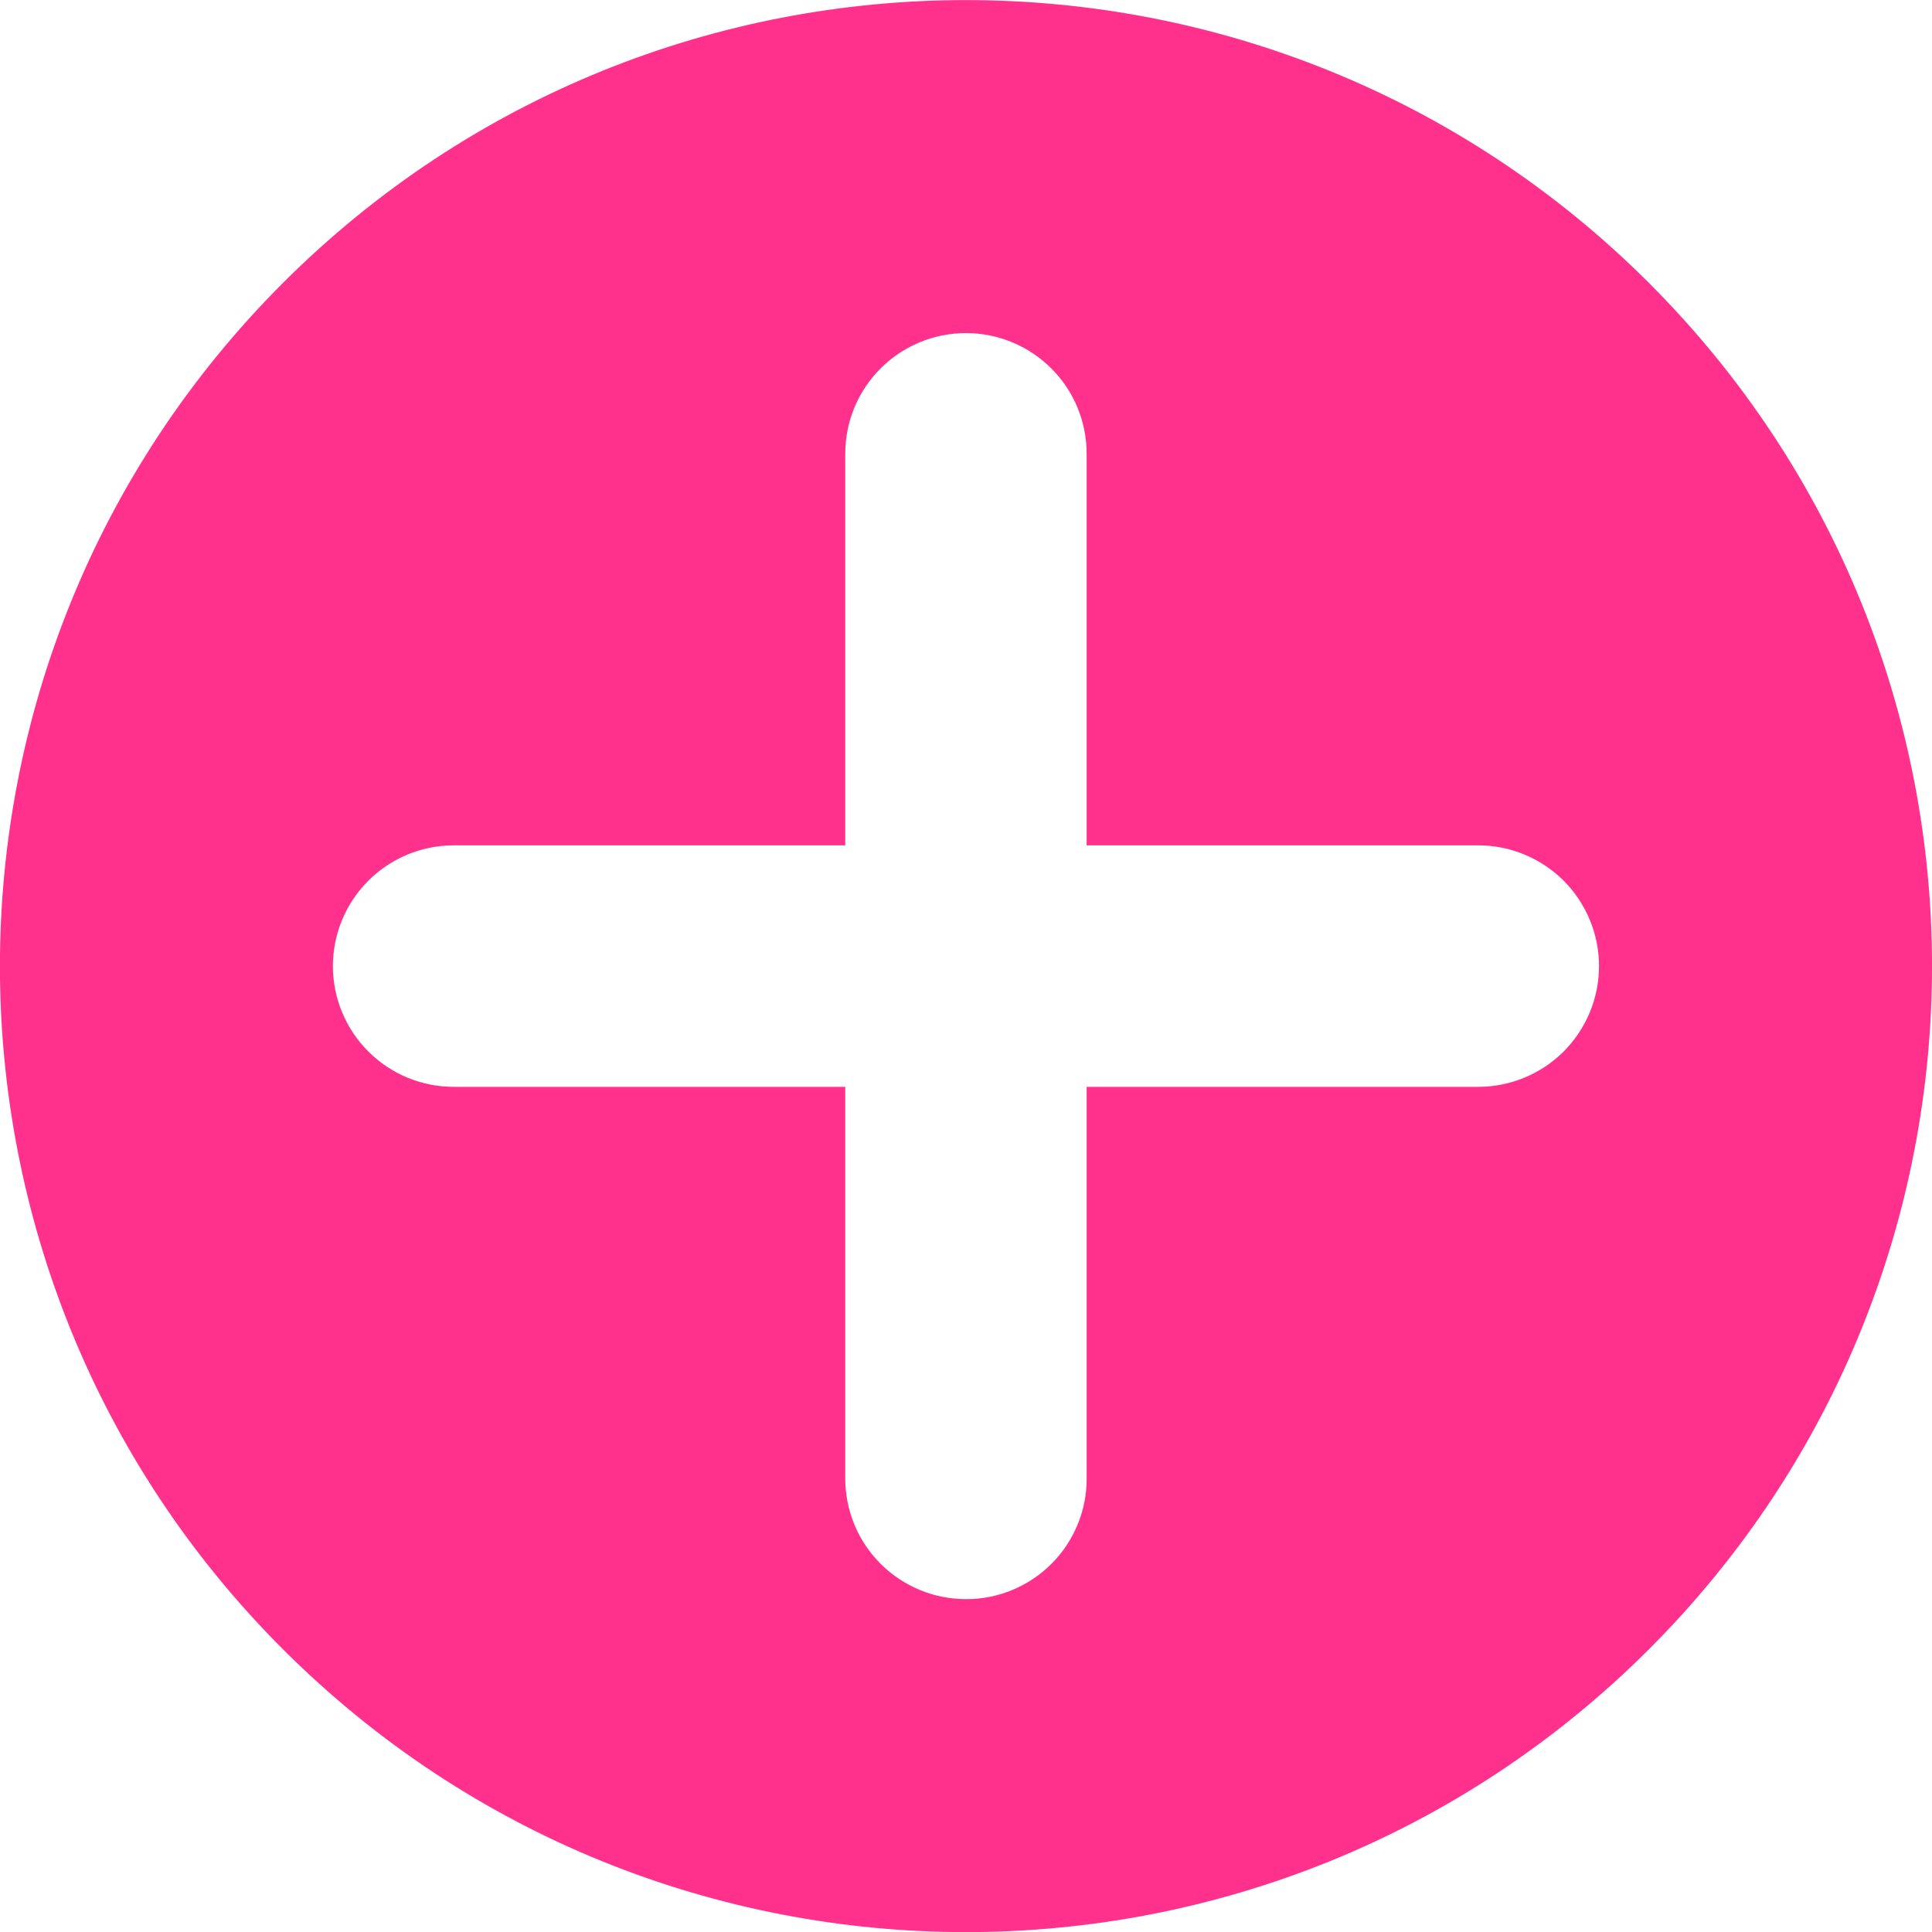 <svg width="20" height="20" viewBox="0 0 20 20" fill="none" xmlns="http://www.w3.org/2000/svg">
<path d="M2.928 2.93C-0.977 6.836 -0.977 13.167 2.928 17.072C6.833 20.977 13.165 20.978 17.071 17.072C20.977 13.166 20.976 6.835 17.071 2.93C13.166 -0.975 6.834 -0.976 2.928 2.93ZM15.303 8.751C15.634 8.751 15.952 8.883 16.187 9.117C16.421 9.352 16.553 9.67 16.553 10.001C16.553 10.332 16.421 10.65 16.187 10.885C15.952 11.119 15.634 11.251 15.303 11.251H11.249V15.304C11.25 15.469 11.218 15.631 11.155 15.783C11.092 15.935 11.001 16.073 10.884 16.189C10.768 16.305 10.63 16.397 10.478 16.46C10.326 16.523 10.164 16.555 10 16.554C9.835 16.554 9.673 16.522 9.521 16.459C9.369 16.396 9.232 16.304 9.116 16.188C8.999 16.072 8.907 15.934 8.845 15.783C8.782 15.631 8.75 15.468 8.75 15.304V11.251H4.696C4.365 11.251 4.047 11.119 3.813 10.885C3.578 10.65 3.446 10.332 3.446 10.001C3.446 9.67 3.578 9.352 3.813 9.117C4.047 8.883 4.365 8.751 4.696 8.751H8.75V4.698C8.75 4.366 8.881 4.048 9.116 3.814C9.35 3.58 9.668 3.448 10 3.448C10.331 3.448 10.649 3.58 10.883 3.814C11.118 4.048 11.249 4.366 11.249 4.698V8.751H15.303Z" fill="#FF318C"/>
</svg>
